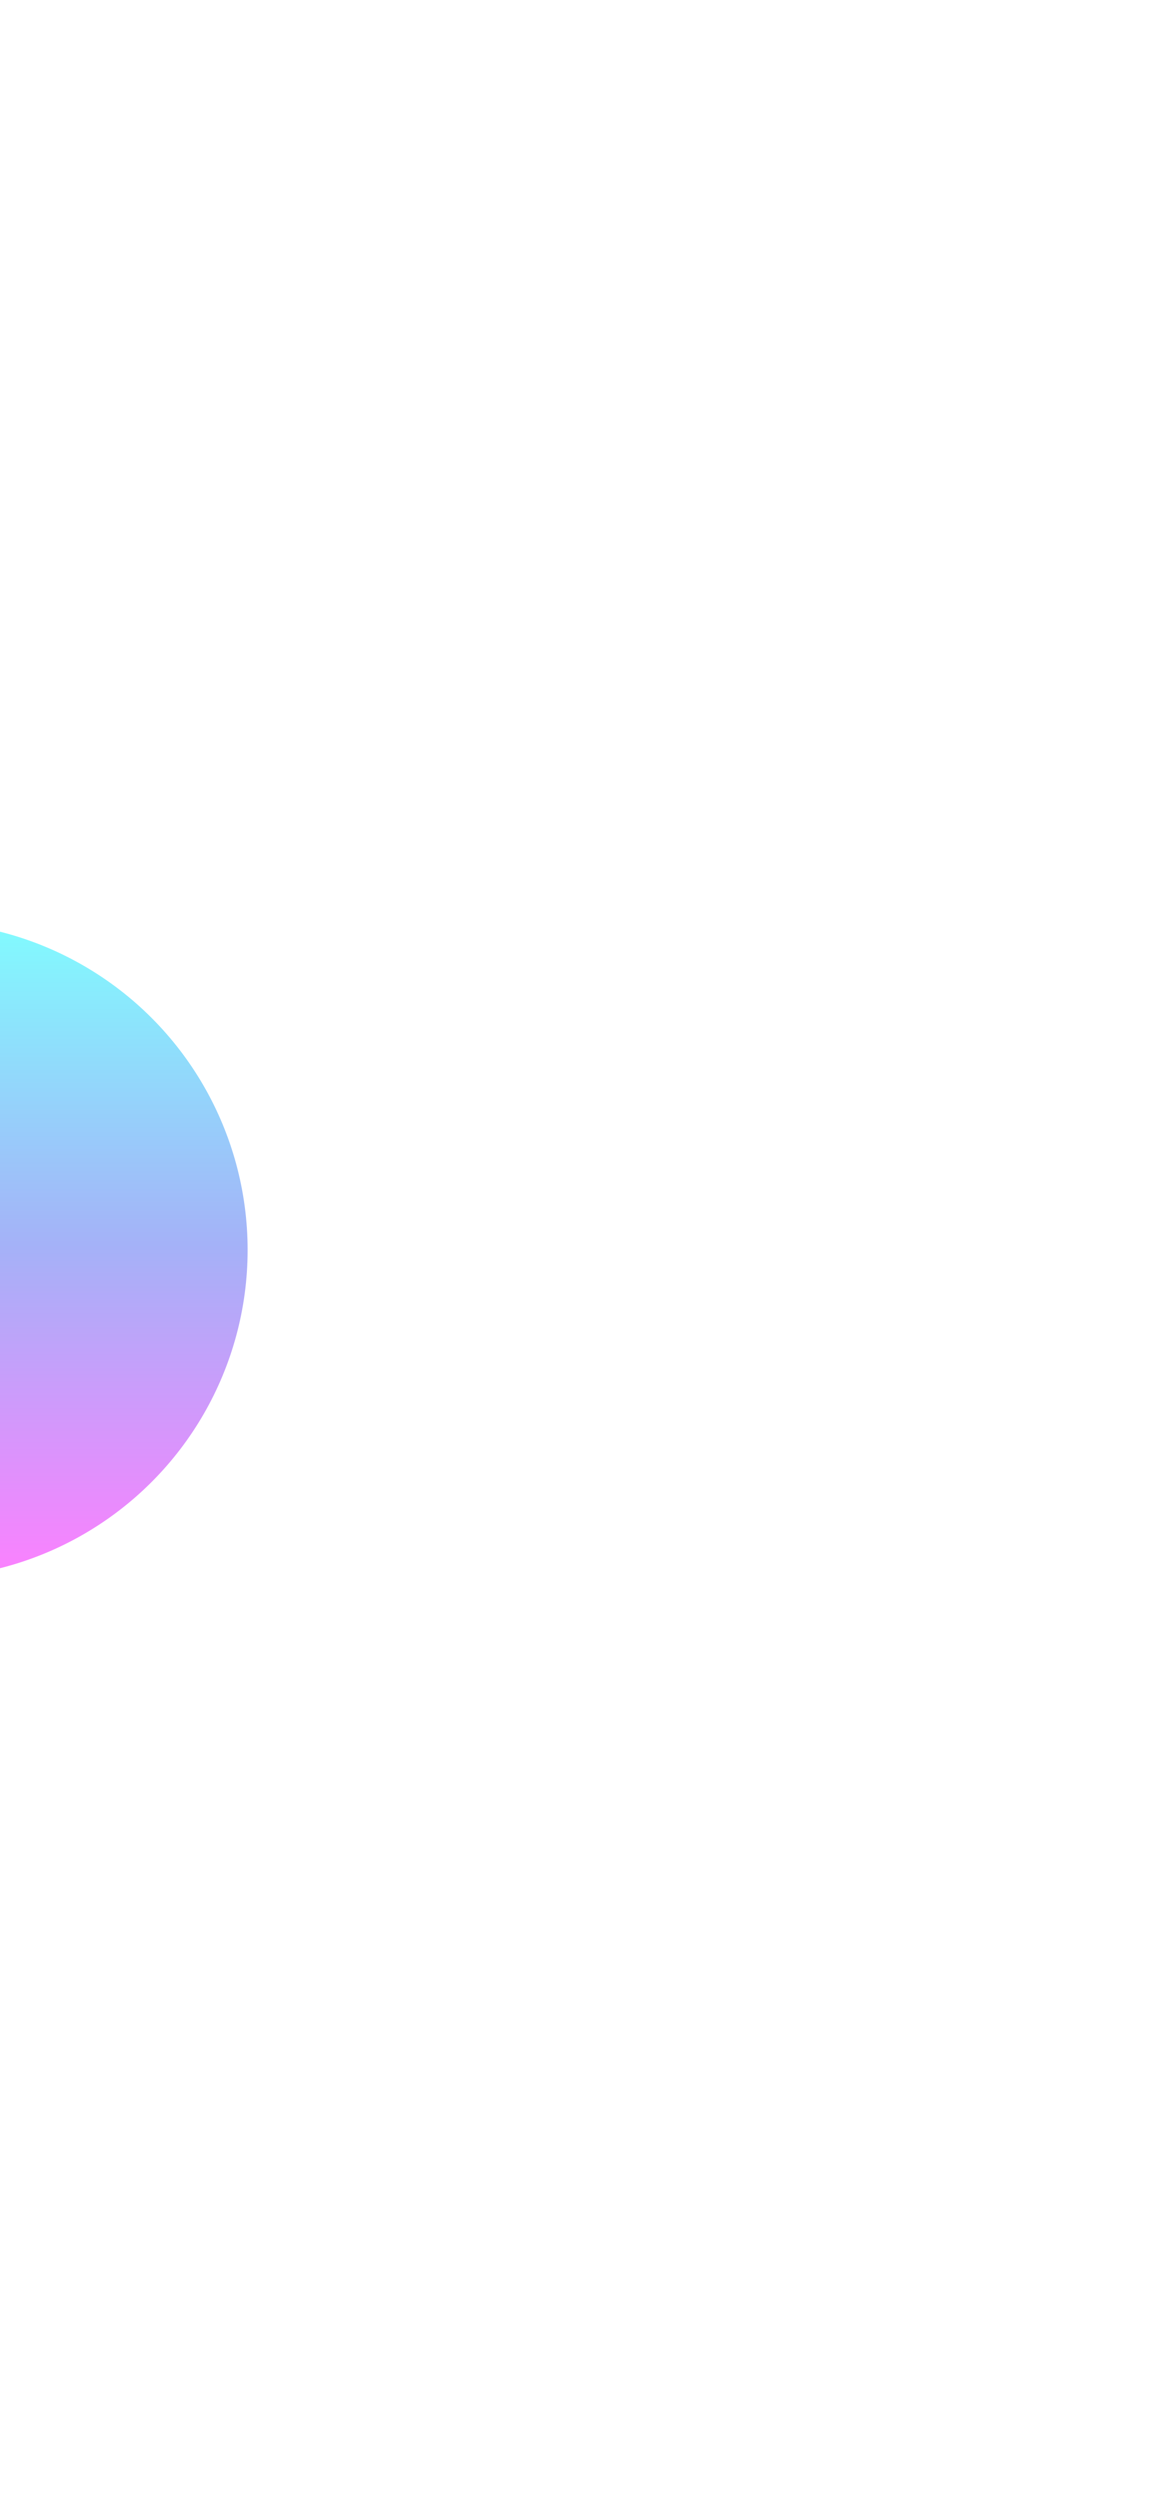 <svg width="1015" height="2170" viewBox="0 0 1015 2170" fill="none" xmlns="http://www.w3.org/2000/svg">
<g filter="url(#filter0_f_517_19411)">
<circle cx="-70" cy="1085" r="285" fill="url(#paint0_linear_517_19411)" fill-opacity="0.5"/>
</g>
<defs>
<filter id="filter0_f_517_19411" x="-1155" y="0" width="2170" height="2170" filterUnits="userSpaceOnUse" color-interpolation-filters="sRGB">
<feFlood flood-opacity="0" result="BackgroundImageFix"/>
<feBlend mode="normal" in="SourceGraphic" in2="BackgroundImageFix" result="shape"/>
<feGaussianBlur stdDeviation="400" result="effect1_foregroundBlur_517_19411"/>
</filter>
<linearGradient id="paint0_linear_517_19411" x1="-69.991" y1="793.709" x2="-69.991" y2="1369.14" gradientUnits="userSpaceOnUse">
<stop stop-color="#02FCFF"/>
<stop offset="0.5" stop-color="#4B65F1"/>
<stop offset="1" stop-color="#FA03FF"/>
</linearGradient>
</defs>
</svg>

